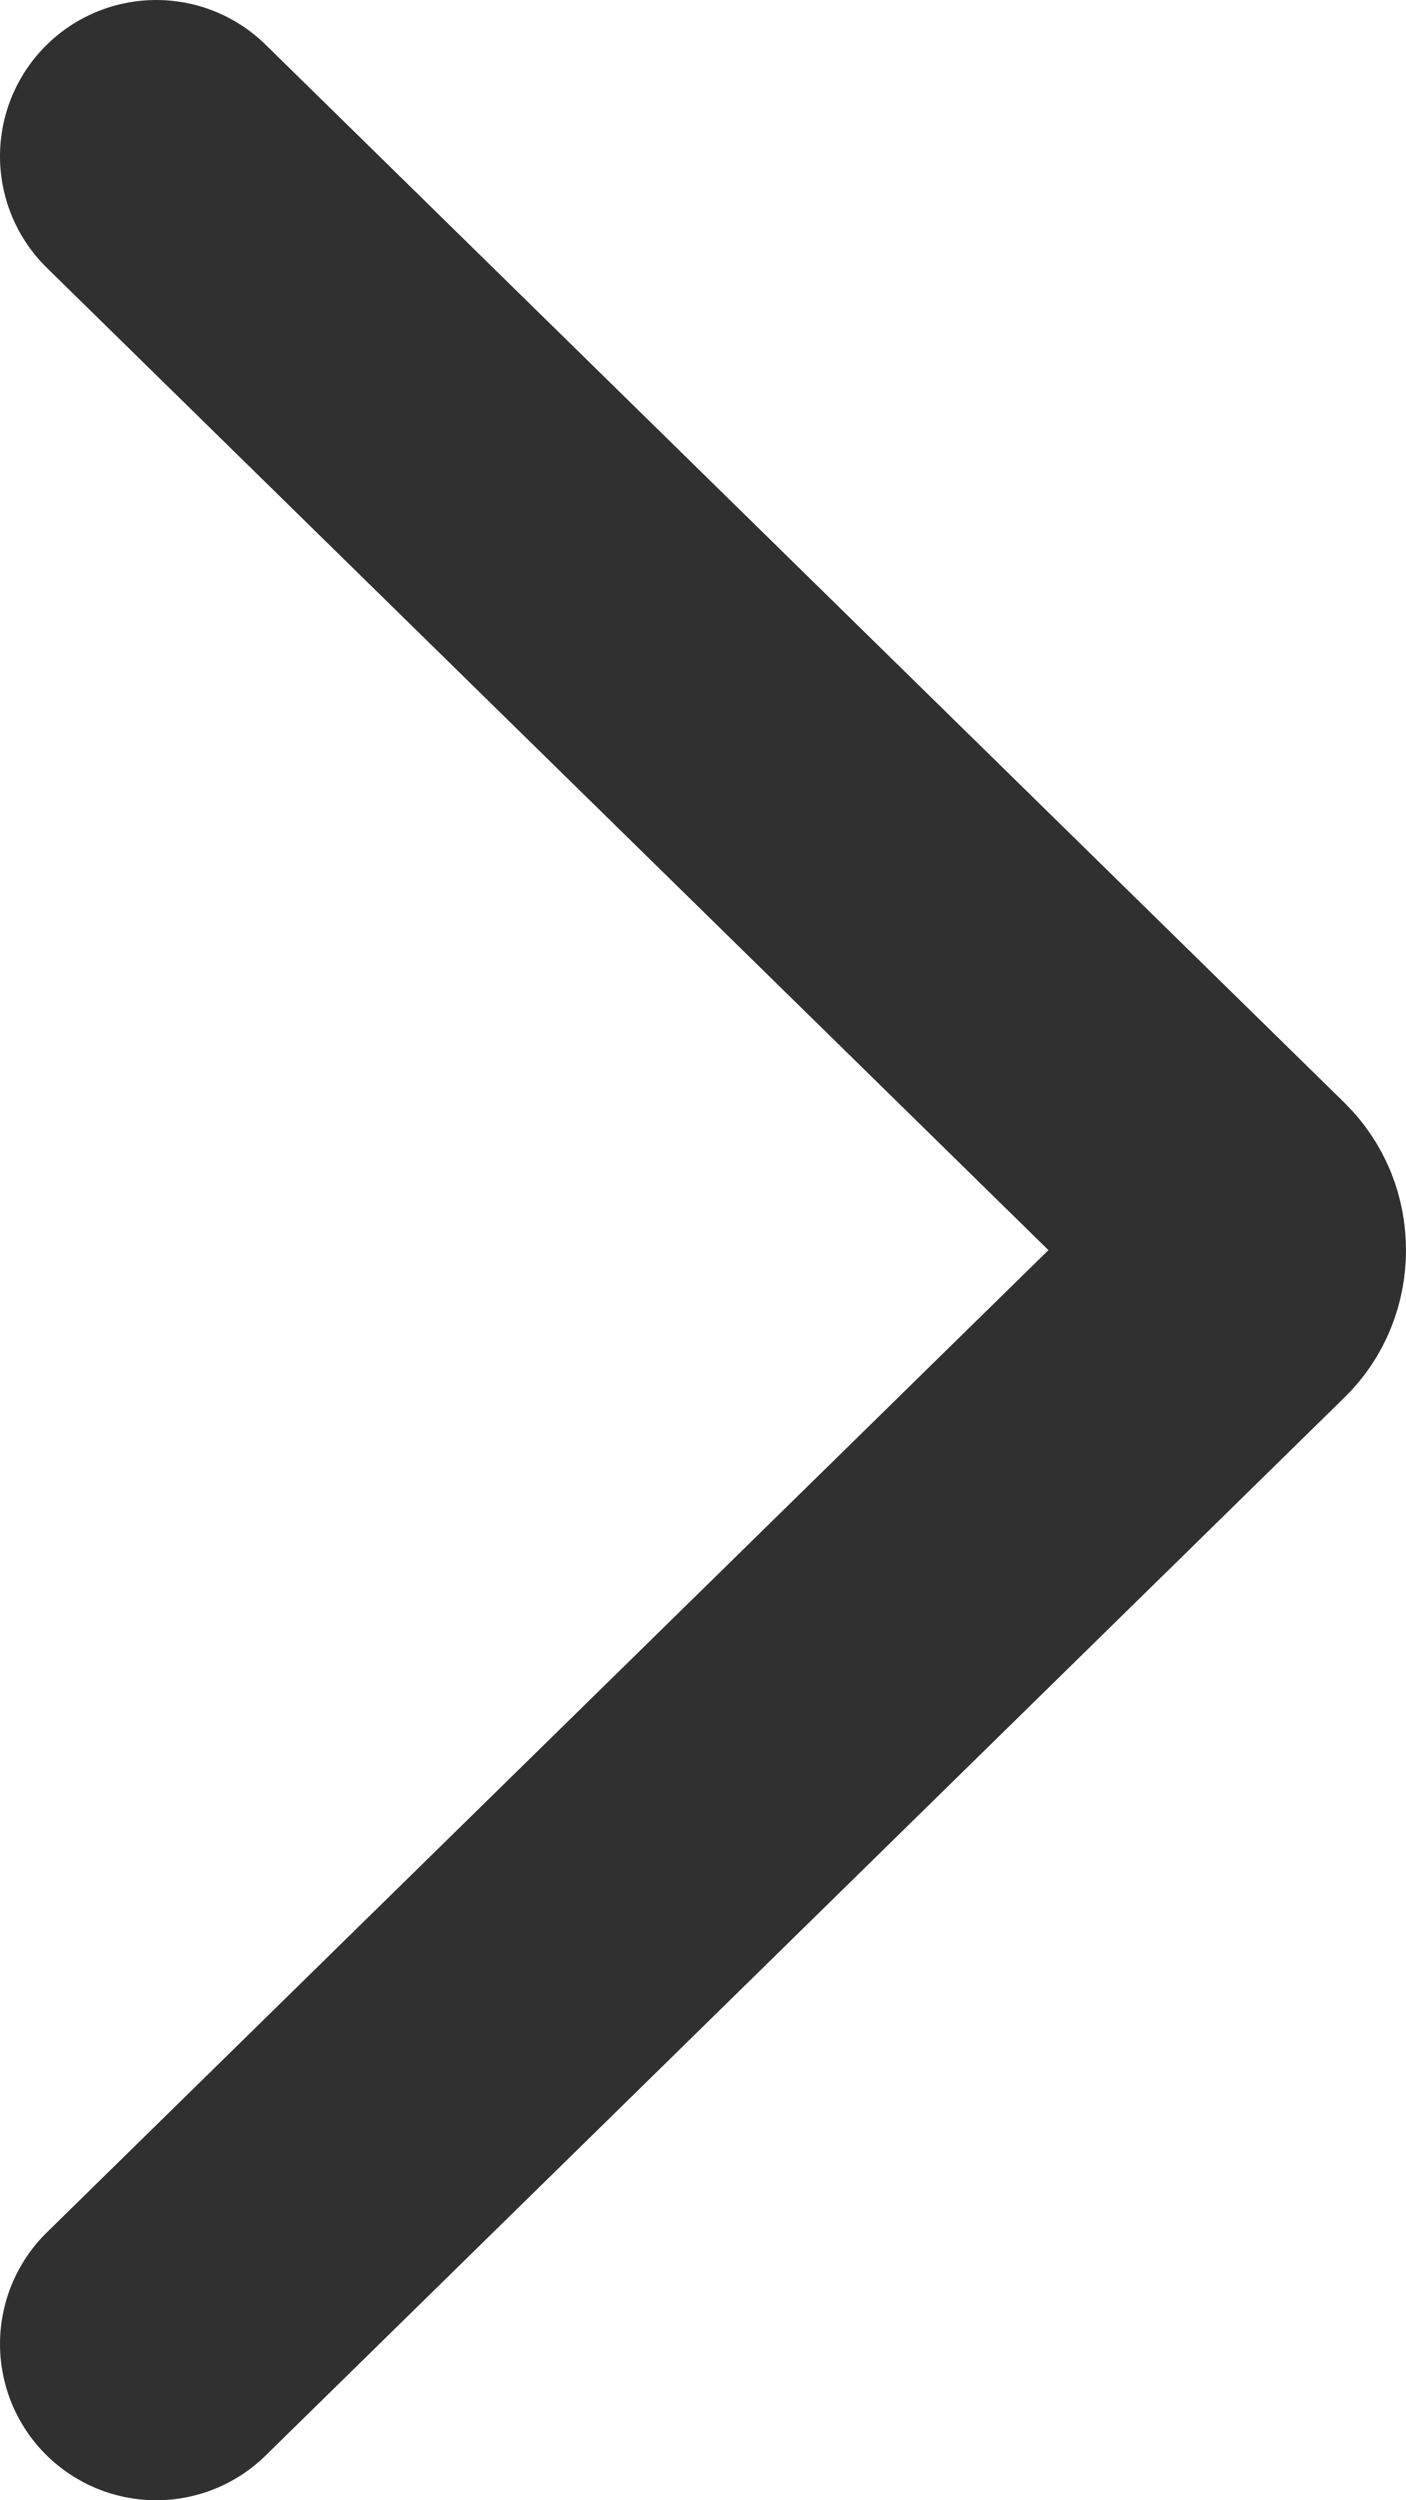 <svg width="9" height="16" viewBox="0 0 9 16" fill="none" xmlns="http://www.w3.org/2000/svg">
<path d="M1 15L7.907 8.228C7.936 8.2 7.96 8.165 7.976 8.125C7.992 8.086 8 8.043 8 8C8 7.957 7.992 7.915 7.976 7.875C7.96 7.836 7.936 7.801 7.907 7.772L1 1" stroke="#313030" stroke-width="2" stroke-linecap="round" stroke-linejoin="round"/>
</svg>
